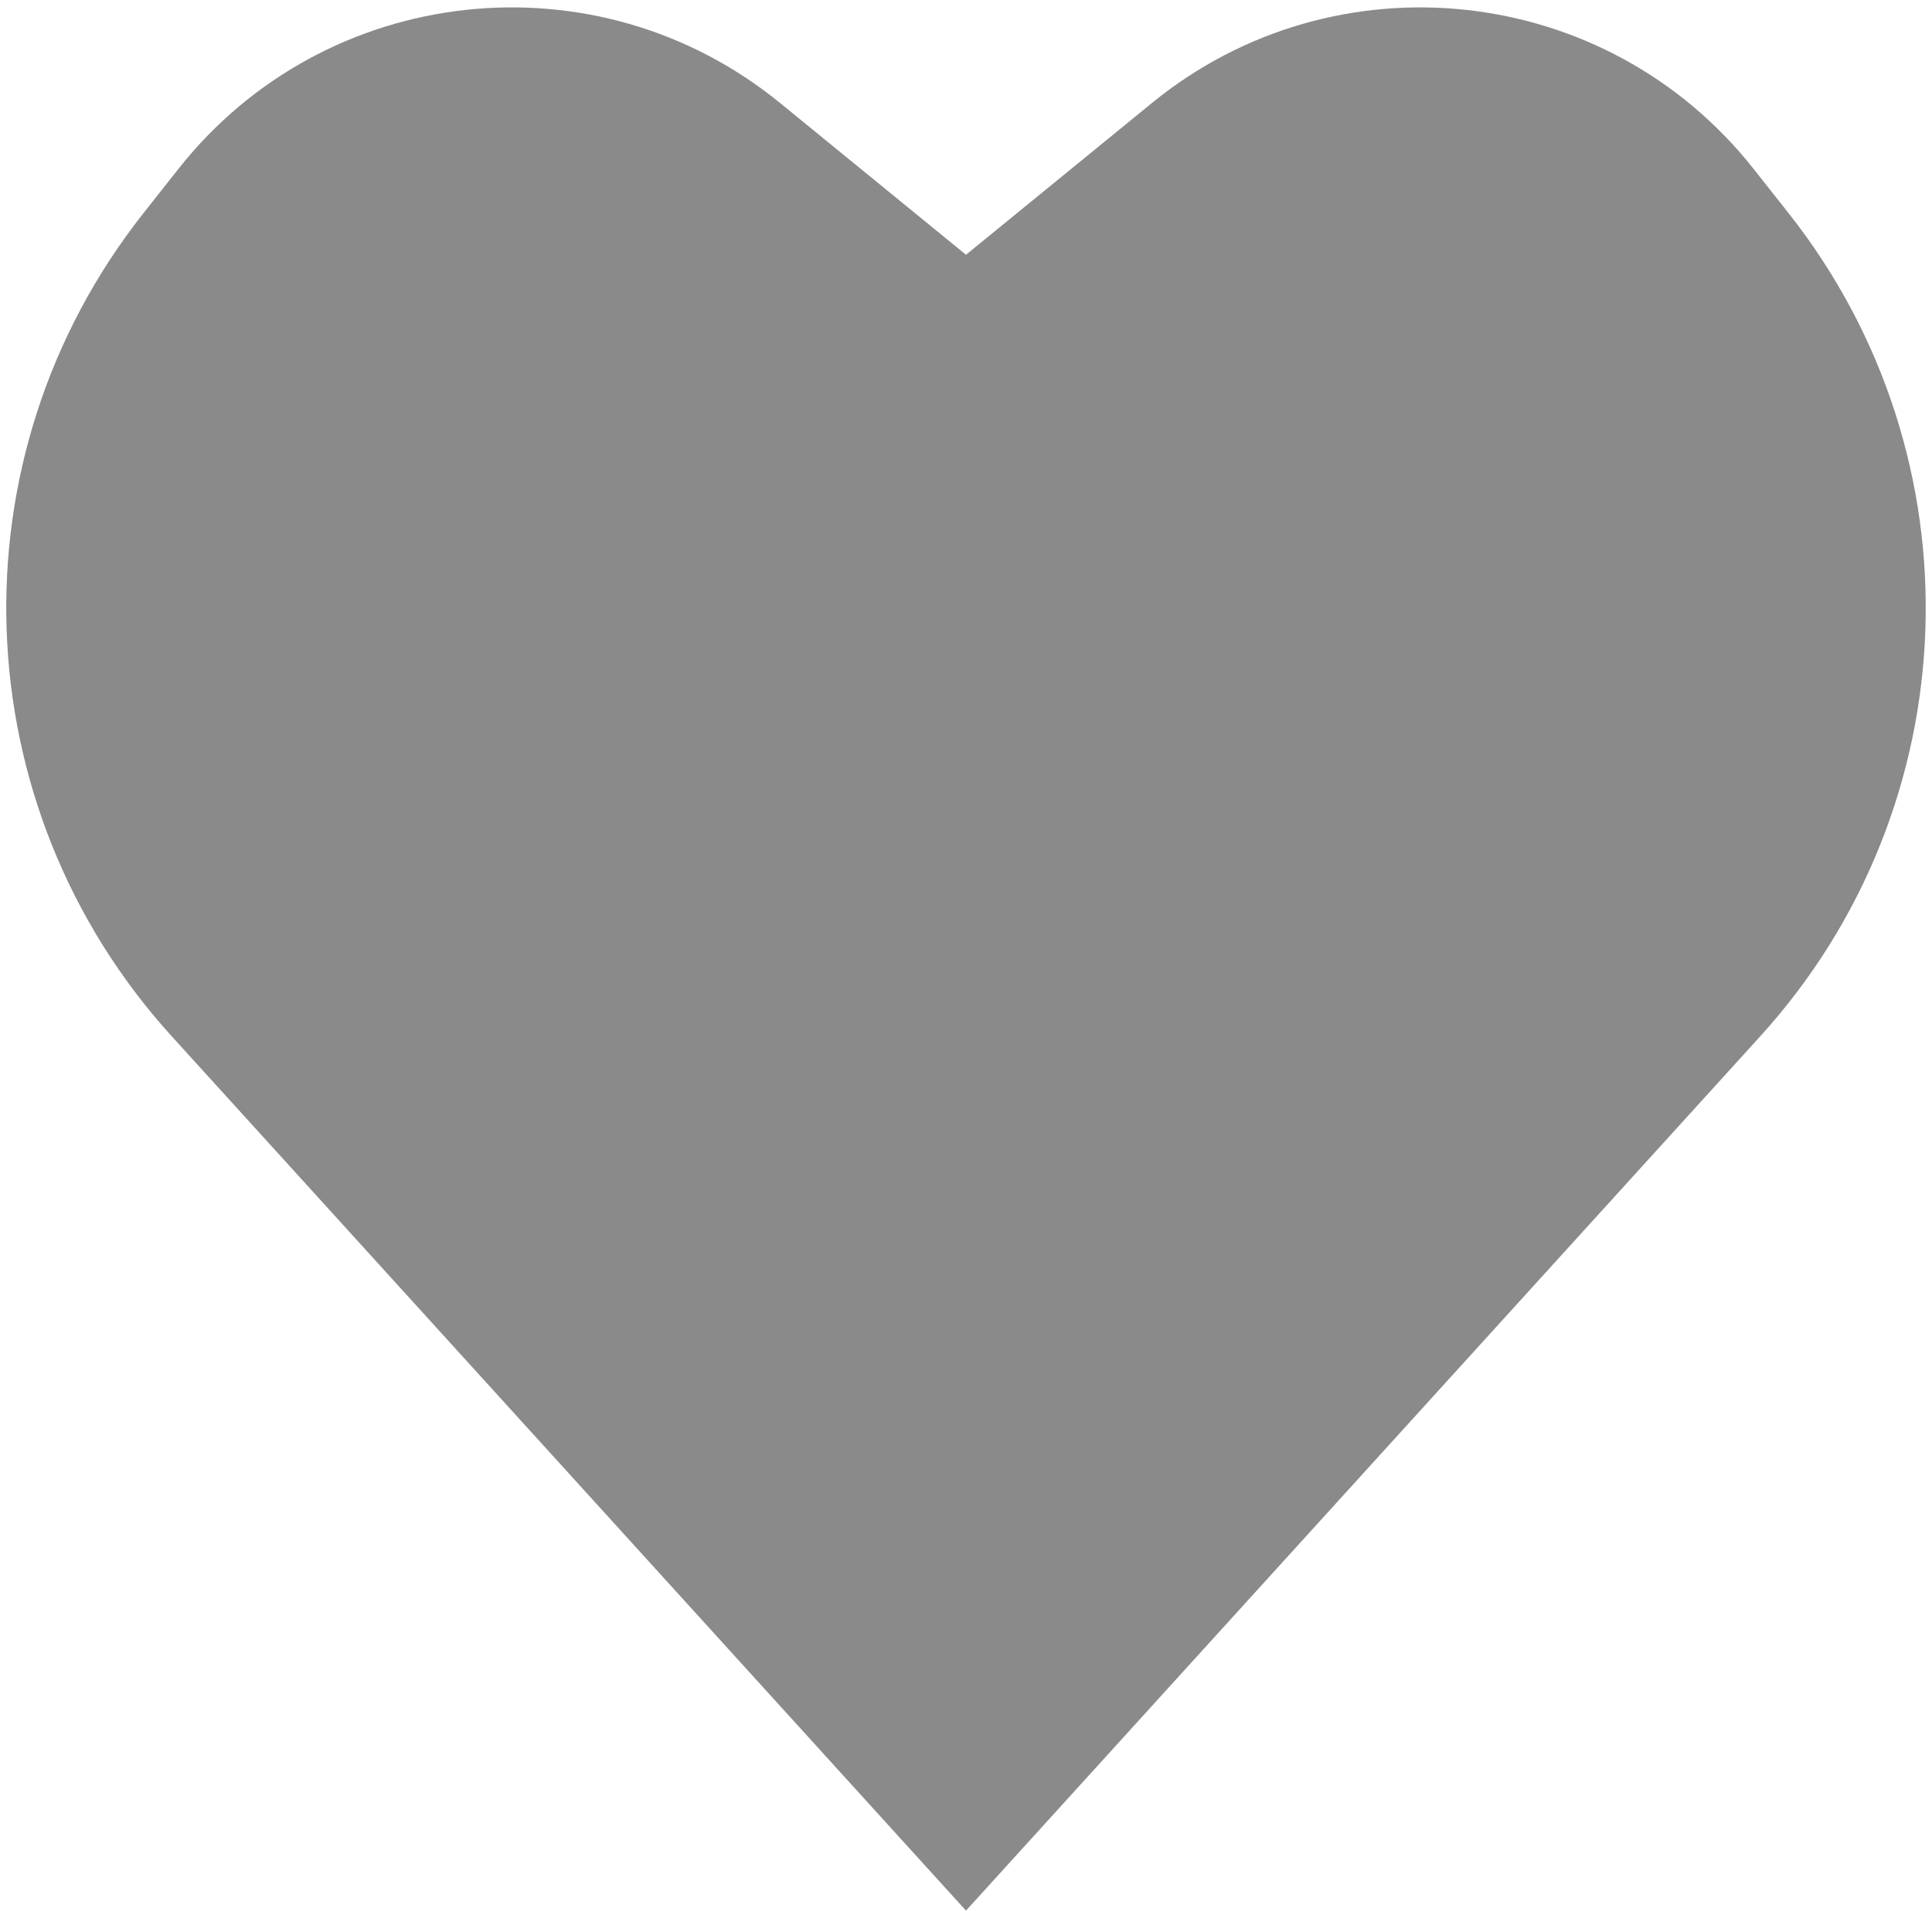 <svg width="91" height="90" viewBox="0 0 91 90" fill="none" xmlns="http://www.w3.org/2000/svg">
<path d="M8.403 7.956C15.327 -0.814 28.093 -2.21 36.748 4.856L45.5 12L54.252 4.856C62.907 -2.21 75.673 -0.814 82.597 7.956L84.252 10.052C93.339 21.563 92.773 37.957 82.912 48.813L45.5 90L8.088 48.813C-1.773 37.957 -2.339 21.563 6.748 10.052L8.403 7.956Z" fill="#8A8A8A"/>
</svg>

